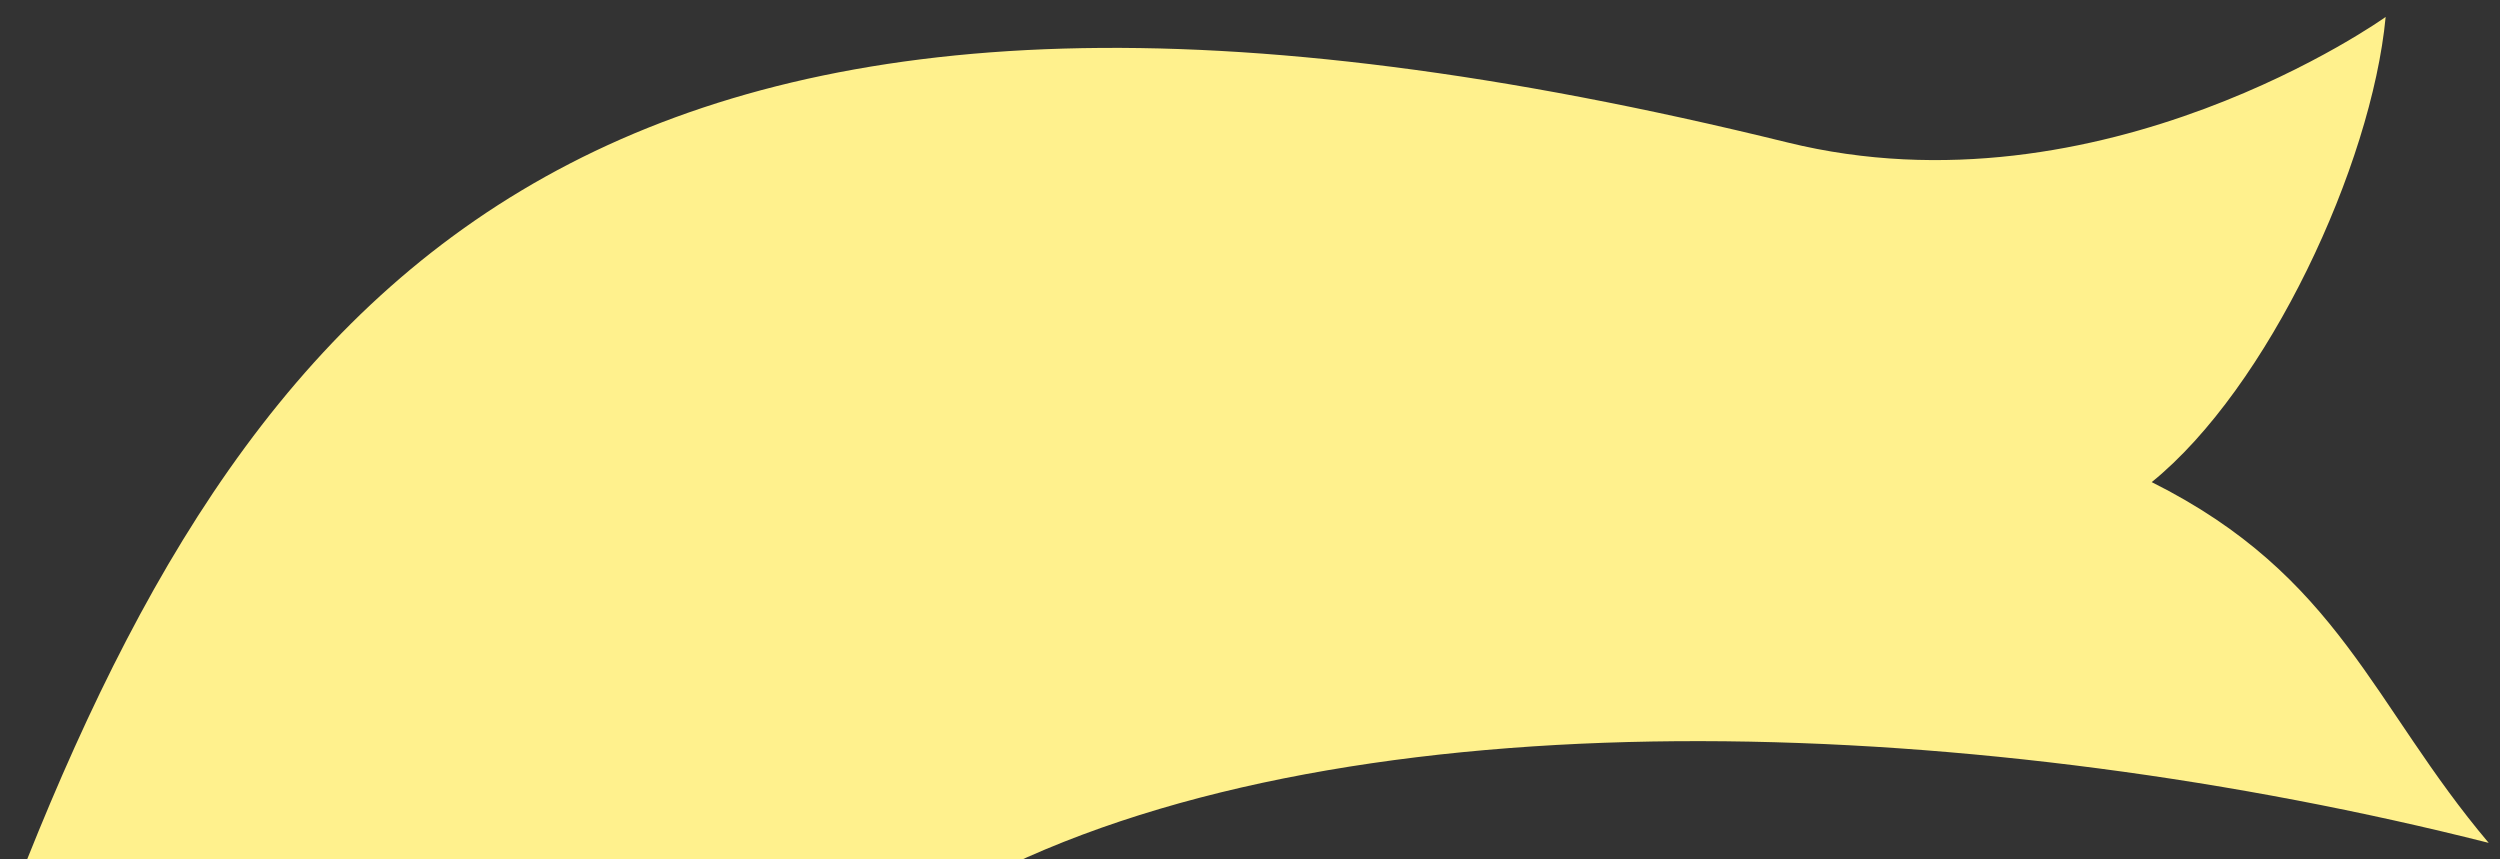 <?xml version="1.0" encoding="UTF-8" standalone="no"?>
<svg
   xmlns:dc="http://purl.org/dc/elements/1.1/"
   xmlns:cc="http://creativecommons.org/ns#"
   xmlns:rdf="http://www.w3.org/1999/02/22-rdf-syntax-ns#"
   xmlns:svg="http://www.w3.org/2000/svg"
   xmlns="http://www.w3.org/2000/svg"
   width="256"
   height="88"
   viewBox="0 0 67.733 23.283"
   version="1.1"
   id="svg8">
  <rect x="0" y="0" width="67.733" height="23.283" fill="#333333" stroke="none"/>
  <defs
     id="defs2" />
  <g
     id="layer1" />
  <g
     id="layer2">
    <path
       style="fill:#fff18d;fill-opacity:1;stroke:none;stroke-width:0.265px;stroke-linecap:butt;stroke-linejoin:miter;stroke-opacity:1"
       d="M 0.73,23.295 C 7.426,6.551 17.359,-3.786 48.43,3.86 56.957,5.959 64.635,0.459 64.635,0.459 c -0.381,4.024 -3.187,10.05 -6.338,12.603 5.096,2.548 5.973,6.04 9.13,9.774 -13.572,-3.432 -30.001,-4.119 -40.066,0.603"
       id="path873" />
  </g>
  <g
     style="display:inline"
     id="layer3" />
</svg>
